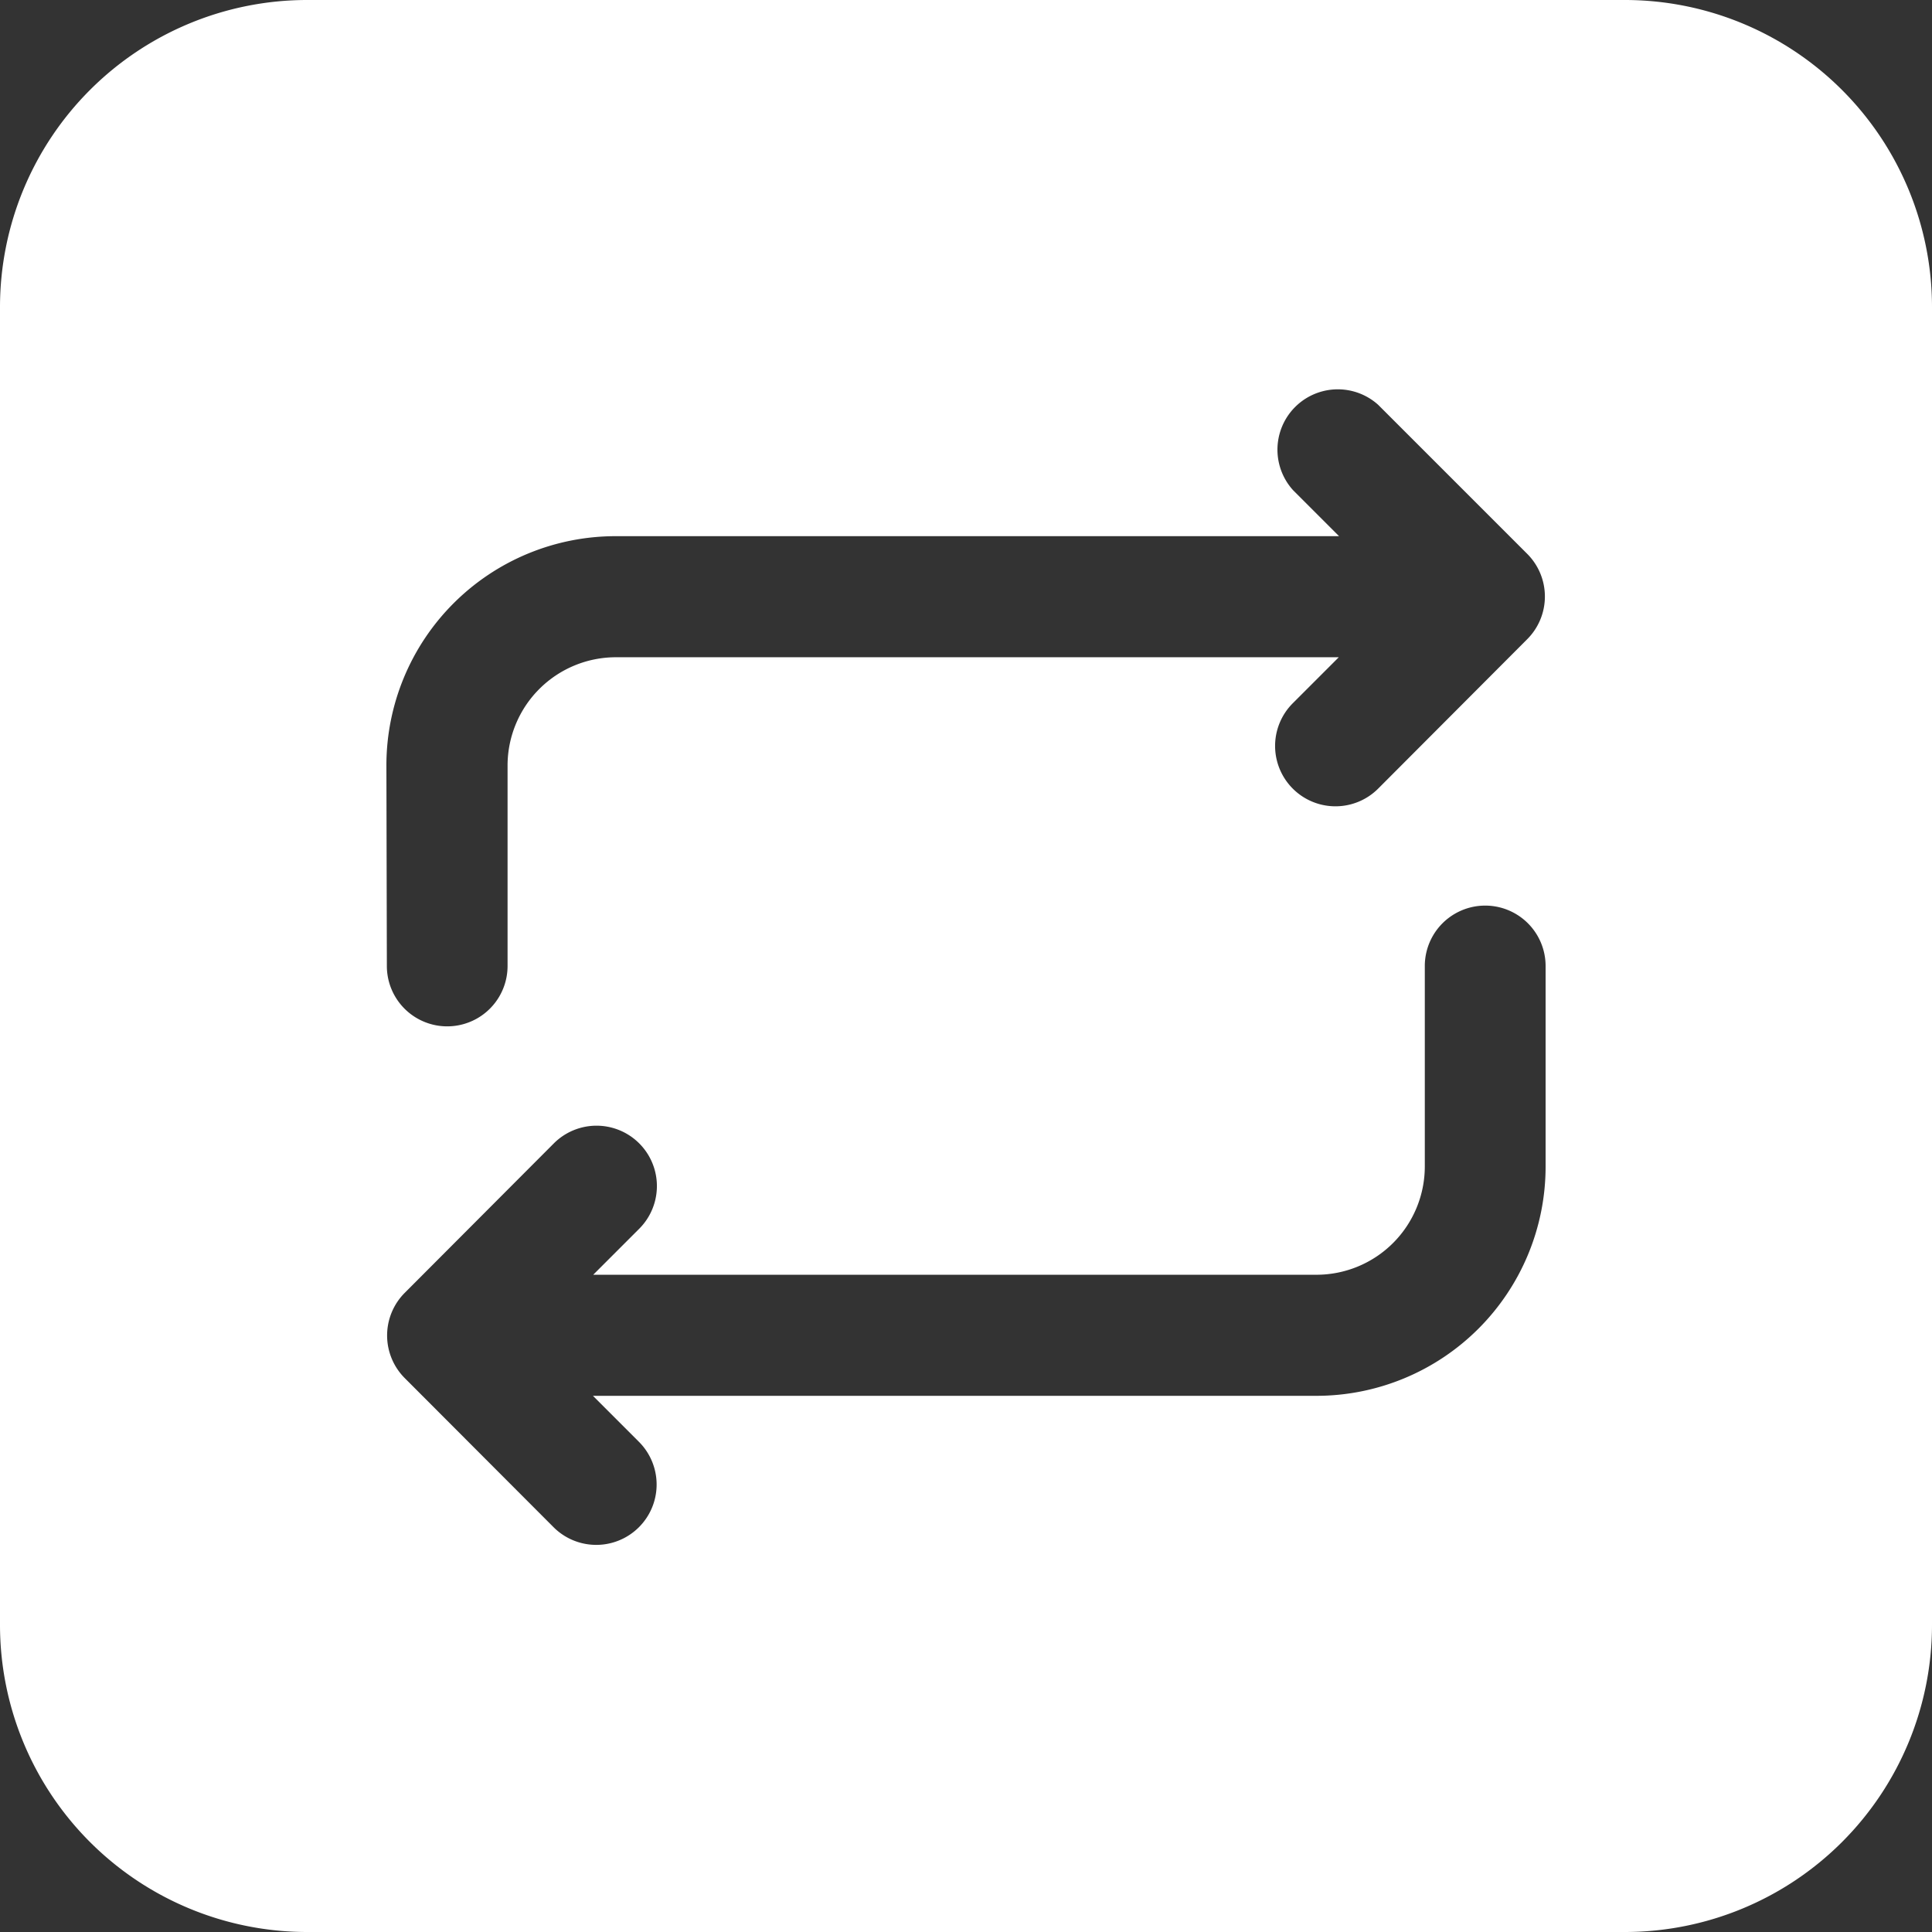 <svg xmlns="http://www.w3.org/2000/svg" width="21" height="21" viewBox="0 0 21 21">
  <rect x="0" y="0" width="21" height="21" fill="#333333" stroke="none"/>
  <path id="ui_1_" data-name="ui (1)" d="M17.665,0H3.335A3.339,3.339,0,0,0,0,3.335v14.33A3.339,3.339,0,0,0,3.335,21H17.665A3.339,3.339,0,0,0,21,17.665V3.335A3.339,3.339,0,0,0,17.665,0ZM4.2,8.317A2.492,2.492,0,0,1,6.693,5.828h7.862l-.5-.5A.656.656,0,0,1,14.98,4.4L16.6,6.02a.656.656,0,0,1,0,.928L14.98,8.572a.656.656,0,0,1-.928-.928l.5-.5H6.693A1.178,1.178,0,0,0,5.517,8.317V10.5a.656.656,0,0,1-1.312,0ZM16.8,12.683a2.492,2.492,0,0,1-2.489,2.489H6.445l.5.5a.656.656,0,1,1-.928.928L4.4,14.98a.656.656,0,0,1,0-.928L6.02,12.428a.656.656,0,0,1,.928.928l-.5.5h7.862a1.178,1.178,0,0,0,1.177-1.177V10.5a.656.656,0,0,1,1.313,0Z" fill="#fff"/>
</svg>
